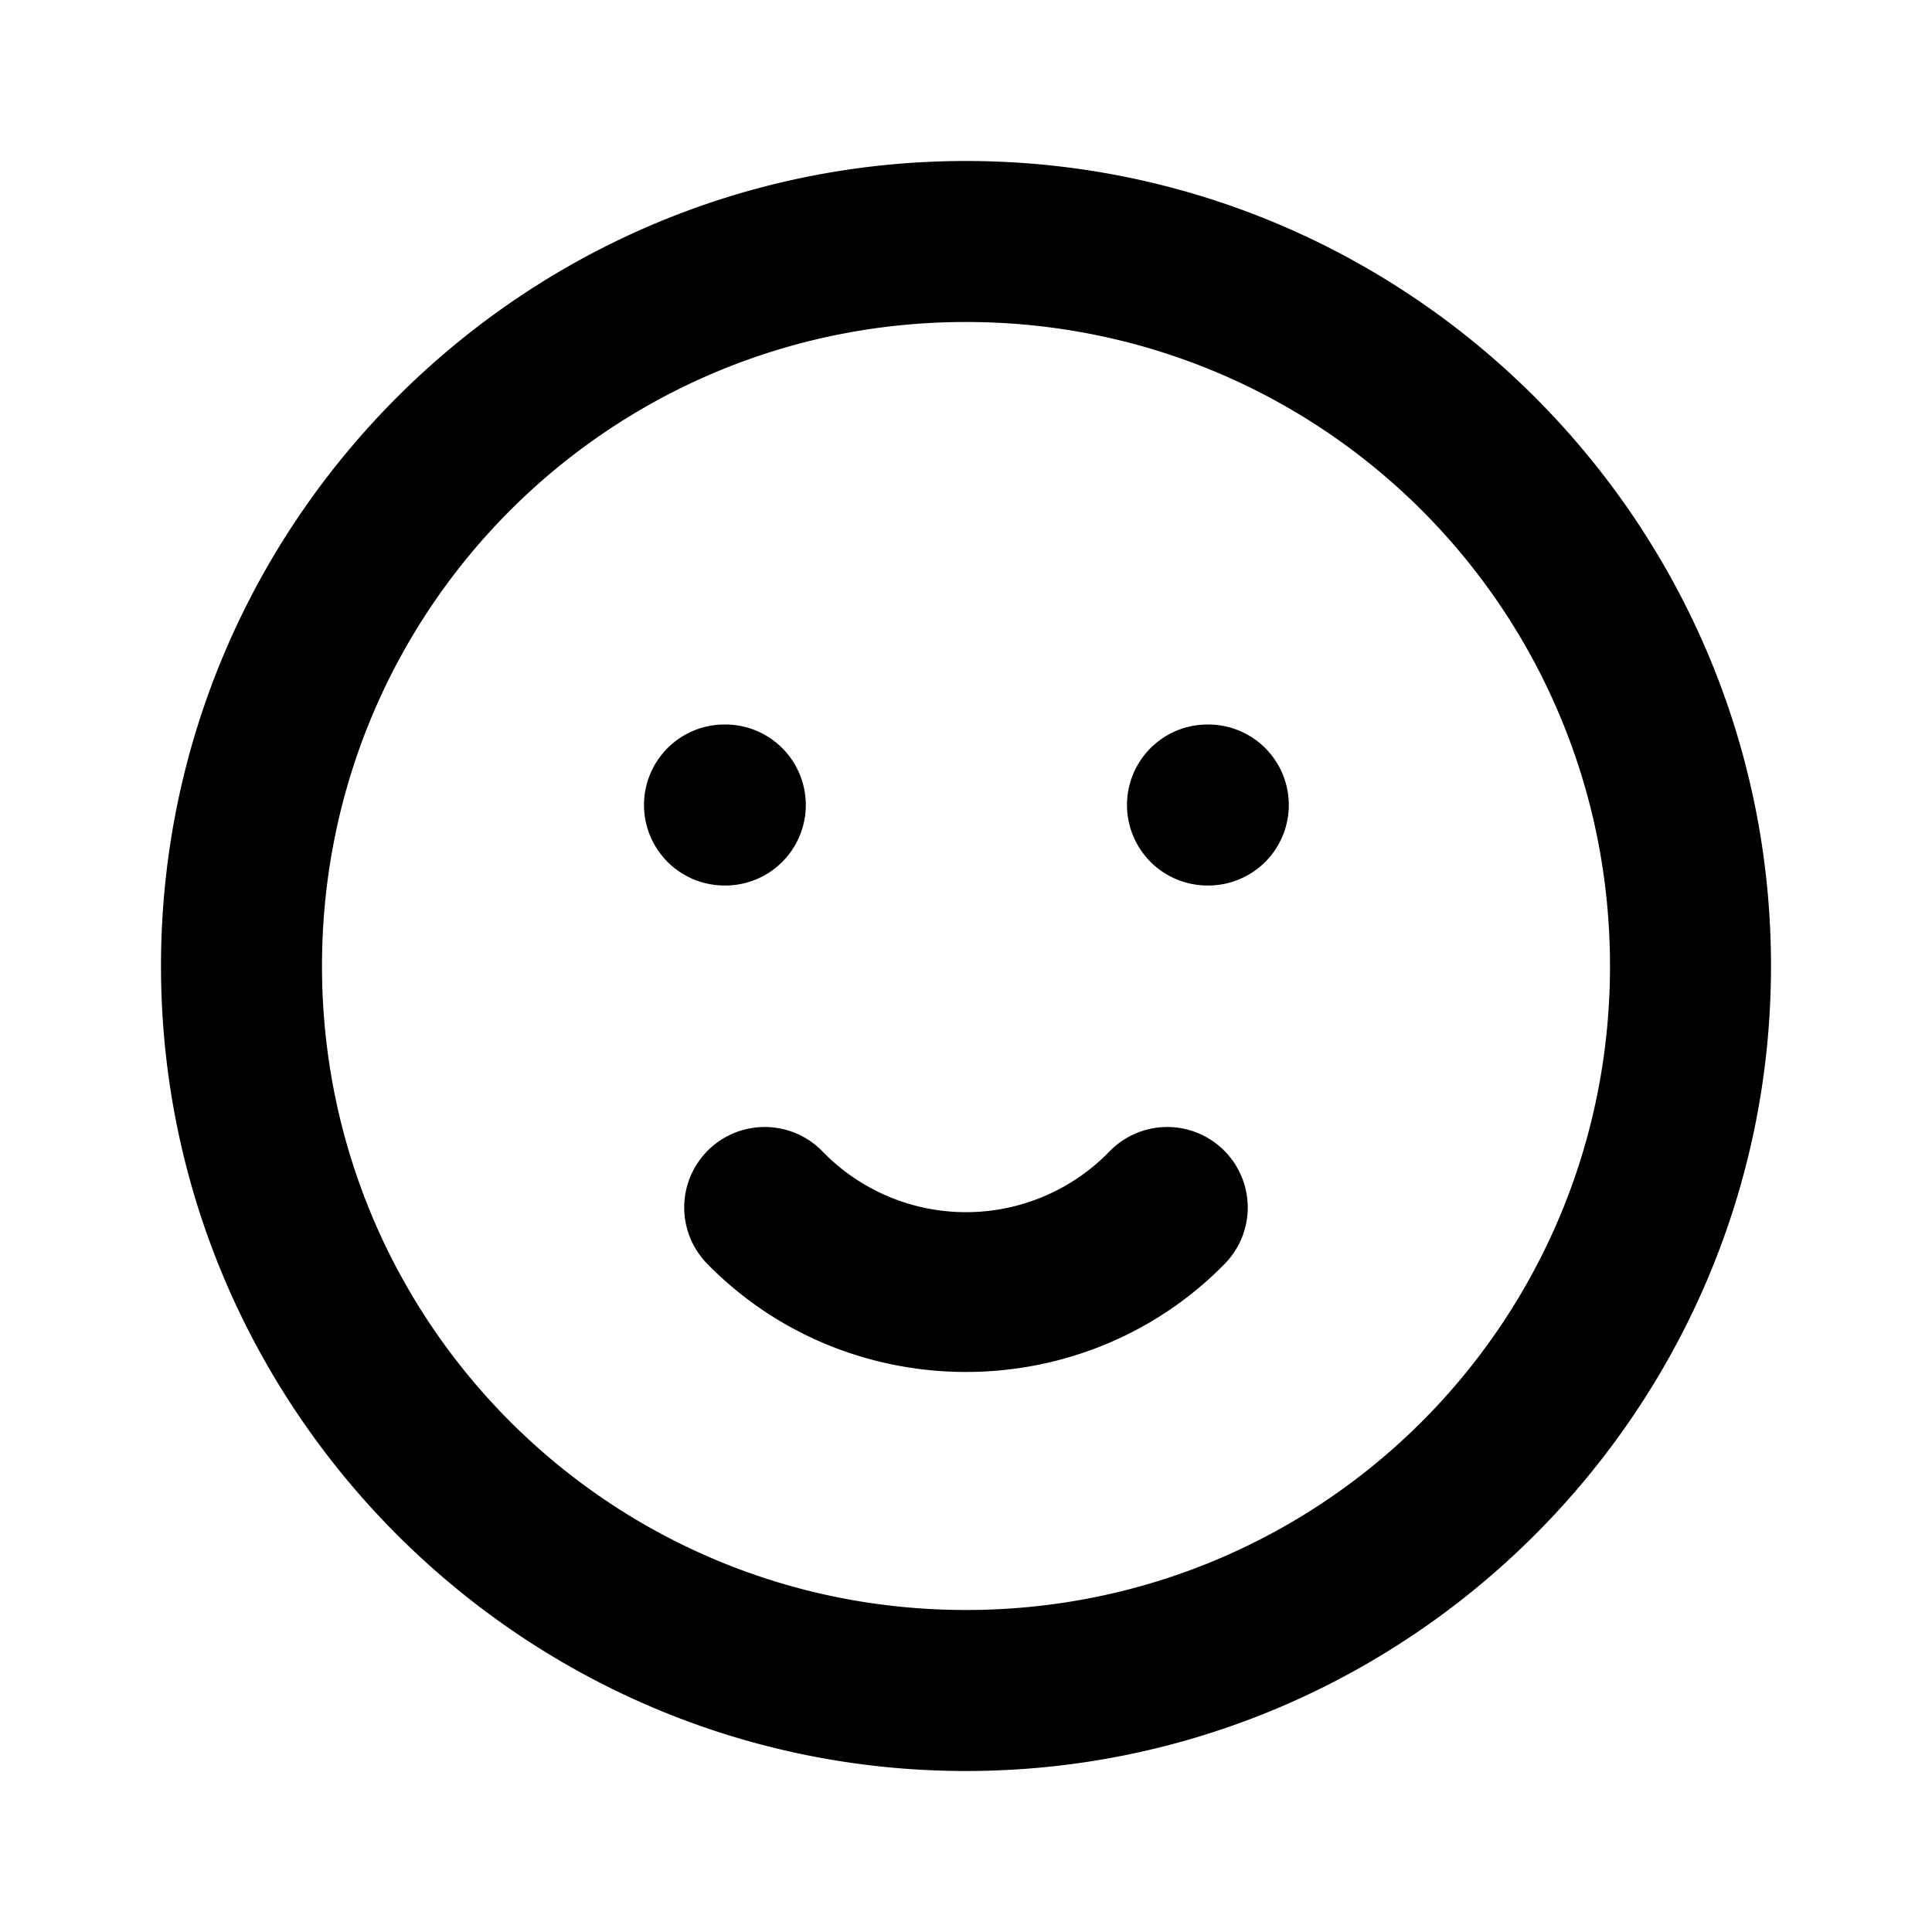 <svg xmlns="http://www.w3.org/2000/svg" width="24" height="24" viewBox="0 0 24 24"><path d="M12 2C6.489 2 2 6.489 2 12s4.489 10 10 10 10-4.489 10-10S17.511 2 12 2zm0 2c4.43 0 8 3.57 8 8s-3.57 8-8 8-8-3.57-8-8 3.57-8 8-8zM9 9a1 1 0 0 0-1 1 1 1 0 0 0 1 1h.01a1 1 0 0 0 1-1 1 1 0 0 0-1-1zm6 0a1 1 0 0 0-1 1 1 1 0 0 0 1 1h.01a1 1 0 0 0 1-1 1 1 0 0 0-1-1zm-5.49 5a1 1 0 0 0-.71.285 1 1 0 0 0-.015 1.414c1.756 1.792 4.674 1.792 6.43 0a1 1 0 0 0-.016-1.414 1 1 0 0 0-1.414.016 2.483 2.483 0 0 1-3.57 0A1 1 0 0 0 9.51 14z"/></svg>